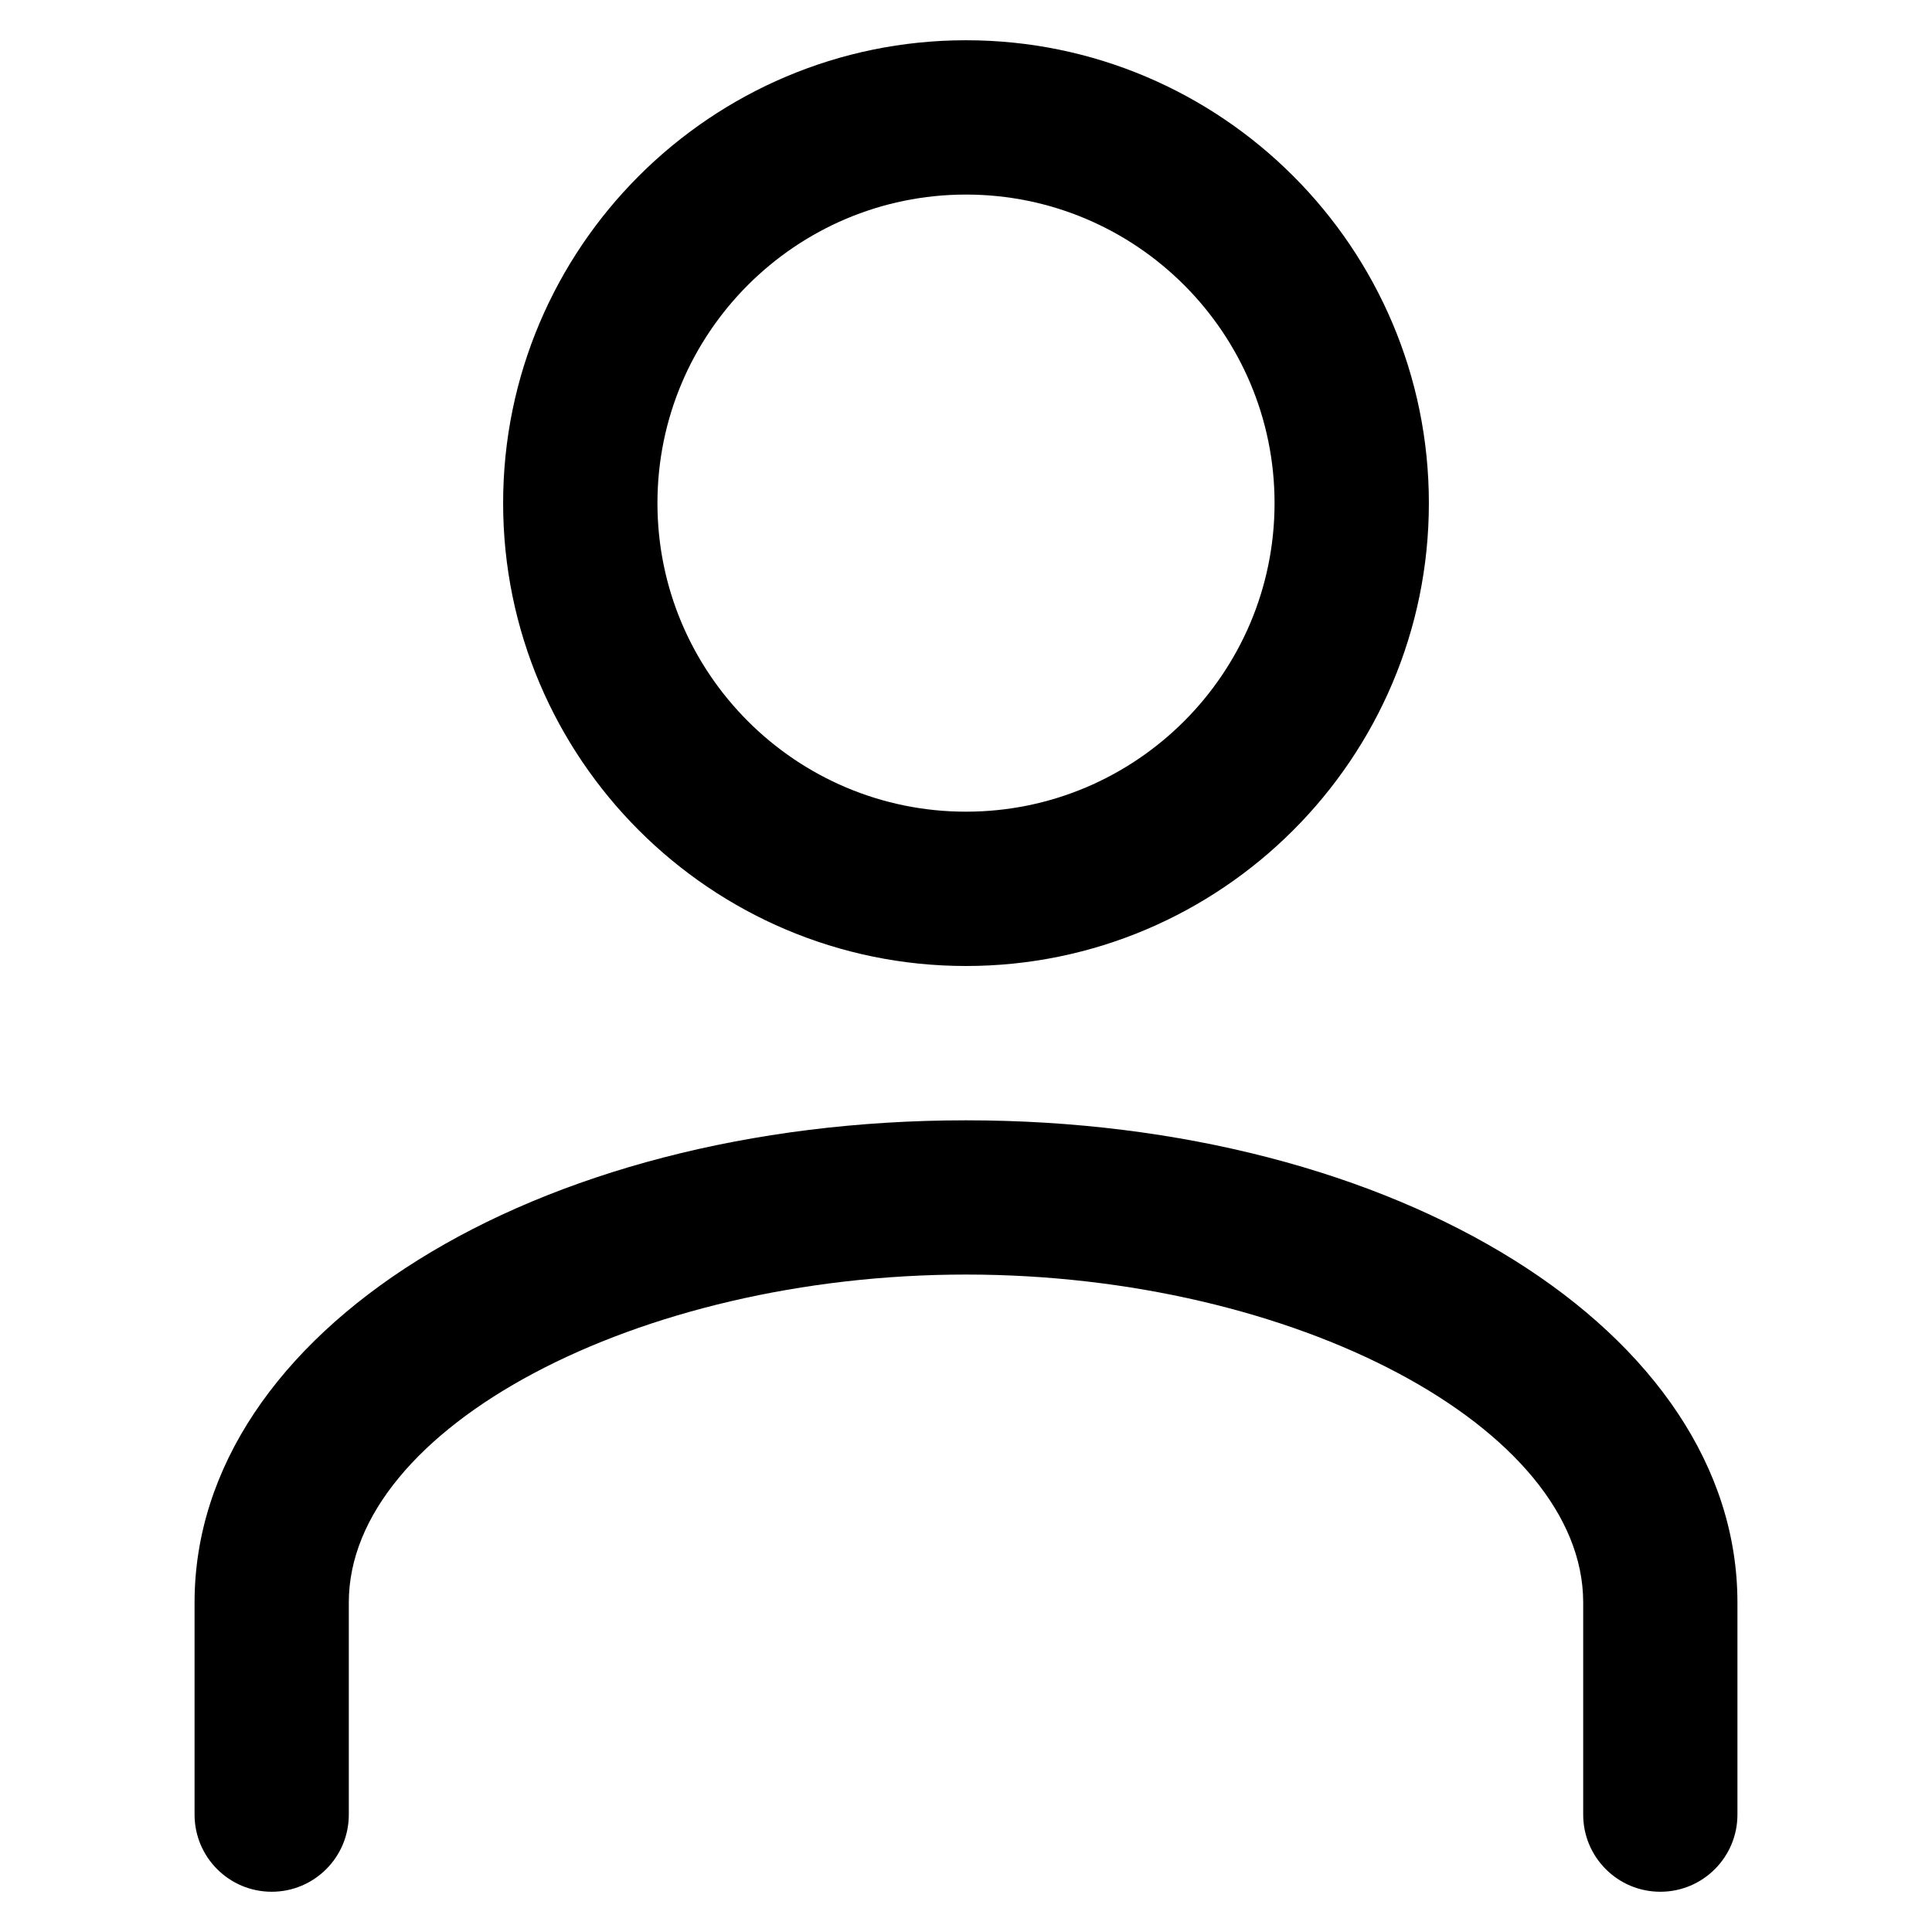 <svg
  xmlns="http://www.w3.org/2000/svg"
  width="24"
  height="24"
  viewBox="0 0 24 24"
  fill="none"
>
  <path
    fill-rule="evenodd"
    clip-rule="evenodd"
    d="M12.000 12.000 C15.171 12.000 17.750 9.421 17.750 6.250 C17.750 3.079 15.171 0.500 12.000 0.500 C8.829 0.500 6.250 3.079 6.250 6.250 C6.250 9.421 8.829 12.000 12.000 12.000 Z M12.000 2.417 C14.114 2.417 15.833 4.136 15.833 6.250 C15.833 8.364 14.114 10.083 12.000 10.083 C9.886 10.083 8.167 8.364 8.167 6.250 C8.167 4.136 9.886 2.417 12.000 2.417 Z M2.417 19.906 C2.417 16.547 6.627 13.917 12.000 13.917 C17.373 13.917 21.583 16.547 21.583 19.906 V22.542 C21.583 23.071 21.154 23.500 20.625 23.500 C20.096 23.500 19.667 23.071 19.667 22.542 V19.906 C19.667 17.737 16.084 15.833 12.000 15.833 C7.916 15.833 4.333 17.737 4.333 19.906 V22.542 C4.333 23.071 3.904 23.500 3.375 23.500 C2.846 23.500 2.417 23.071 2.417 22.542 V19.906 Z"
    fill="currentColor"
  />
</svg>
